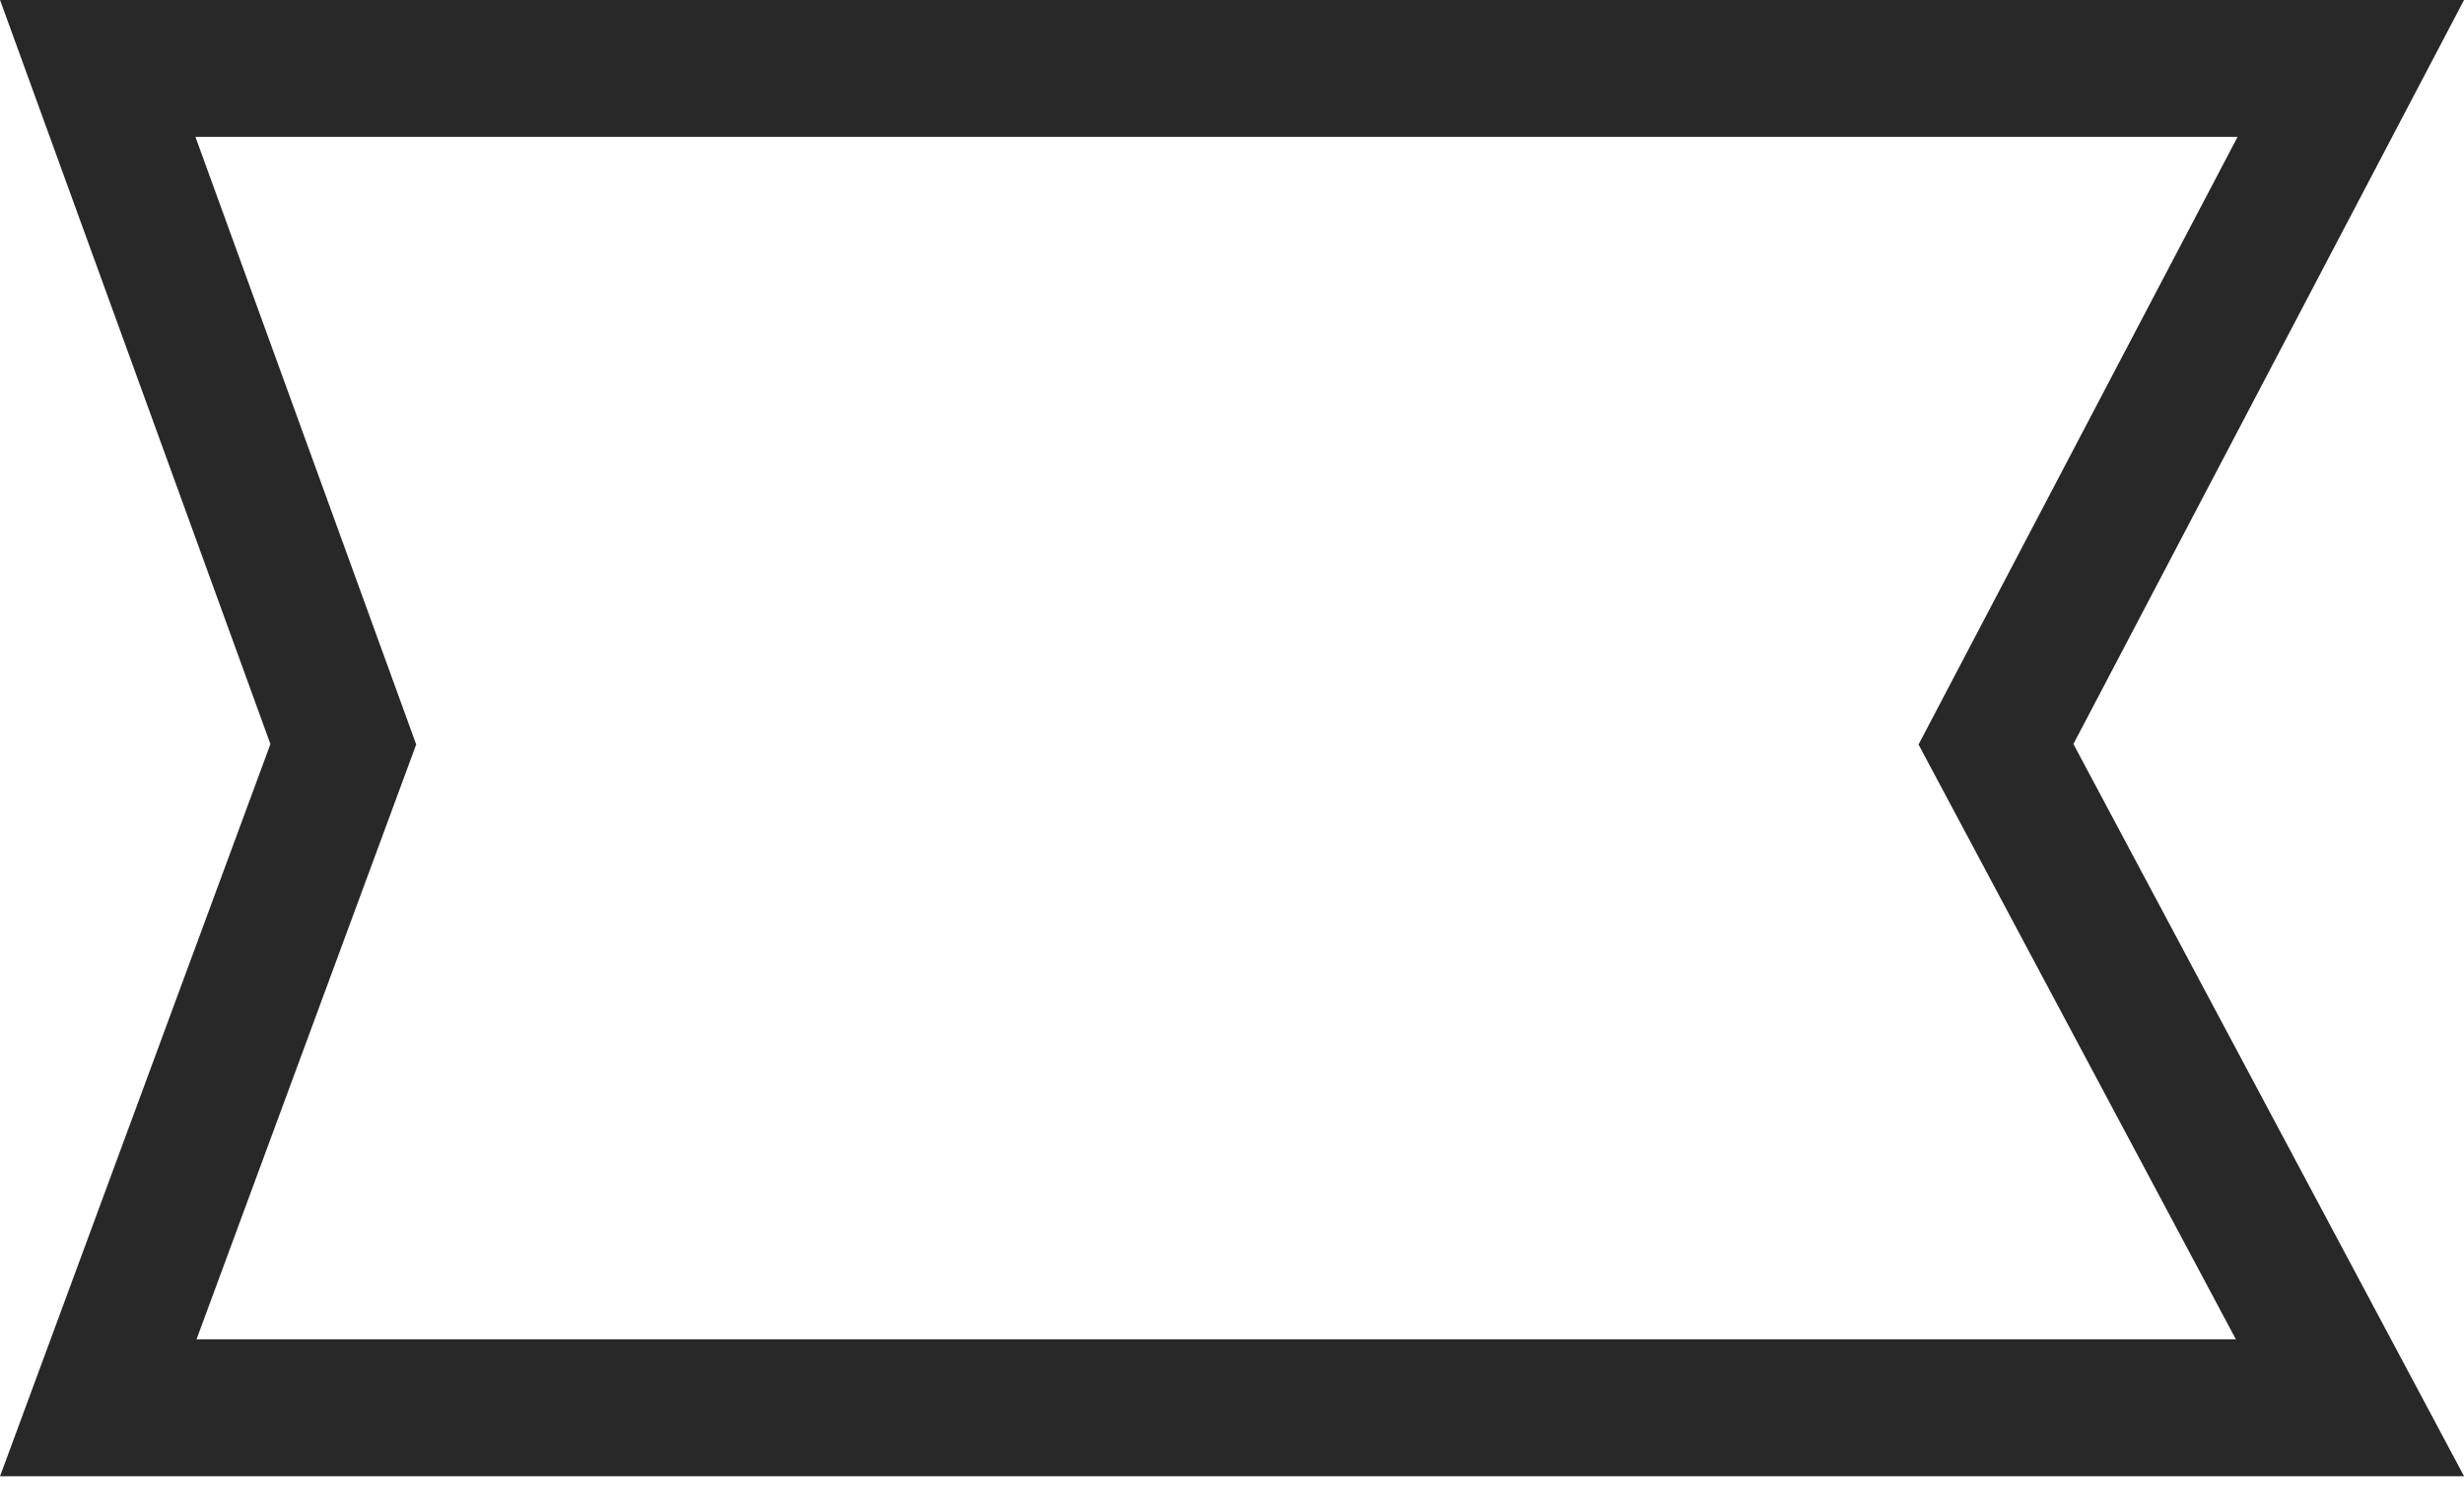 <?xml version="1.0" encoding="UTF-8"?>
<svg width="18px" height="11px" viewBox="0 0 18 11" version="1.1" xmlns="http://www.w3.org/2000/svg" xmlns:xlink="http://www.w3.org/1999/xlink">
    <title>certified</title>
    <g id="Drupal-Page" stroke="none" stroke-width="1" fill="none" fill-rule="evenodd">
        <g id="Desktop-Home" transform="translate(-332, -5668)" stroke="#282829">
            <g id="Why-Brands-work-with-TAG" transform="translate(300, 5400)">
                <path d="M49.173,268.5 L46.581,273.437 L49.167,278.284 L32.718,278.284 L34.508,273.437 L32.714,268.5 L49.173,268.5 Z" id="certified"></path>
            </g>
        </g>
    </g>
</svg>